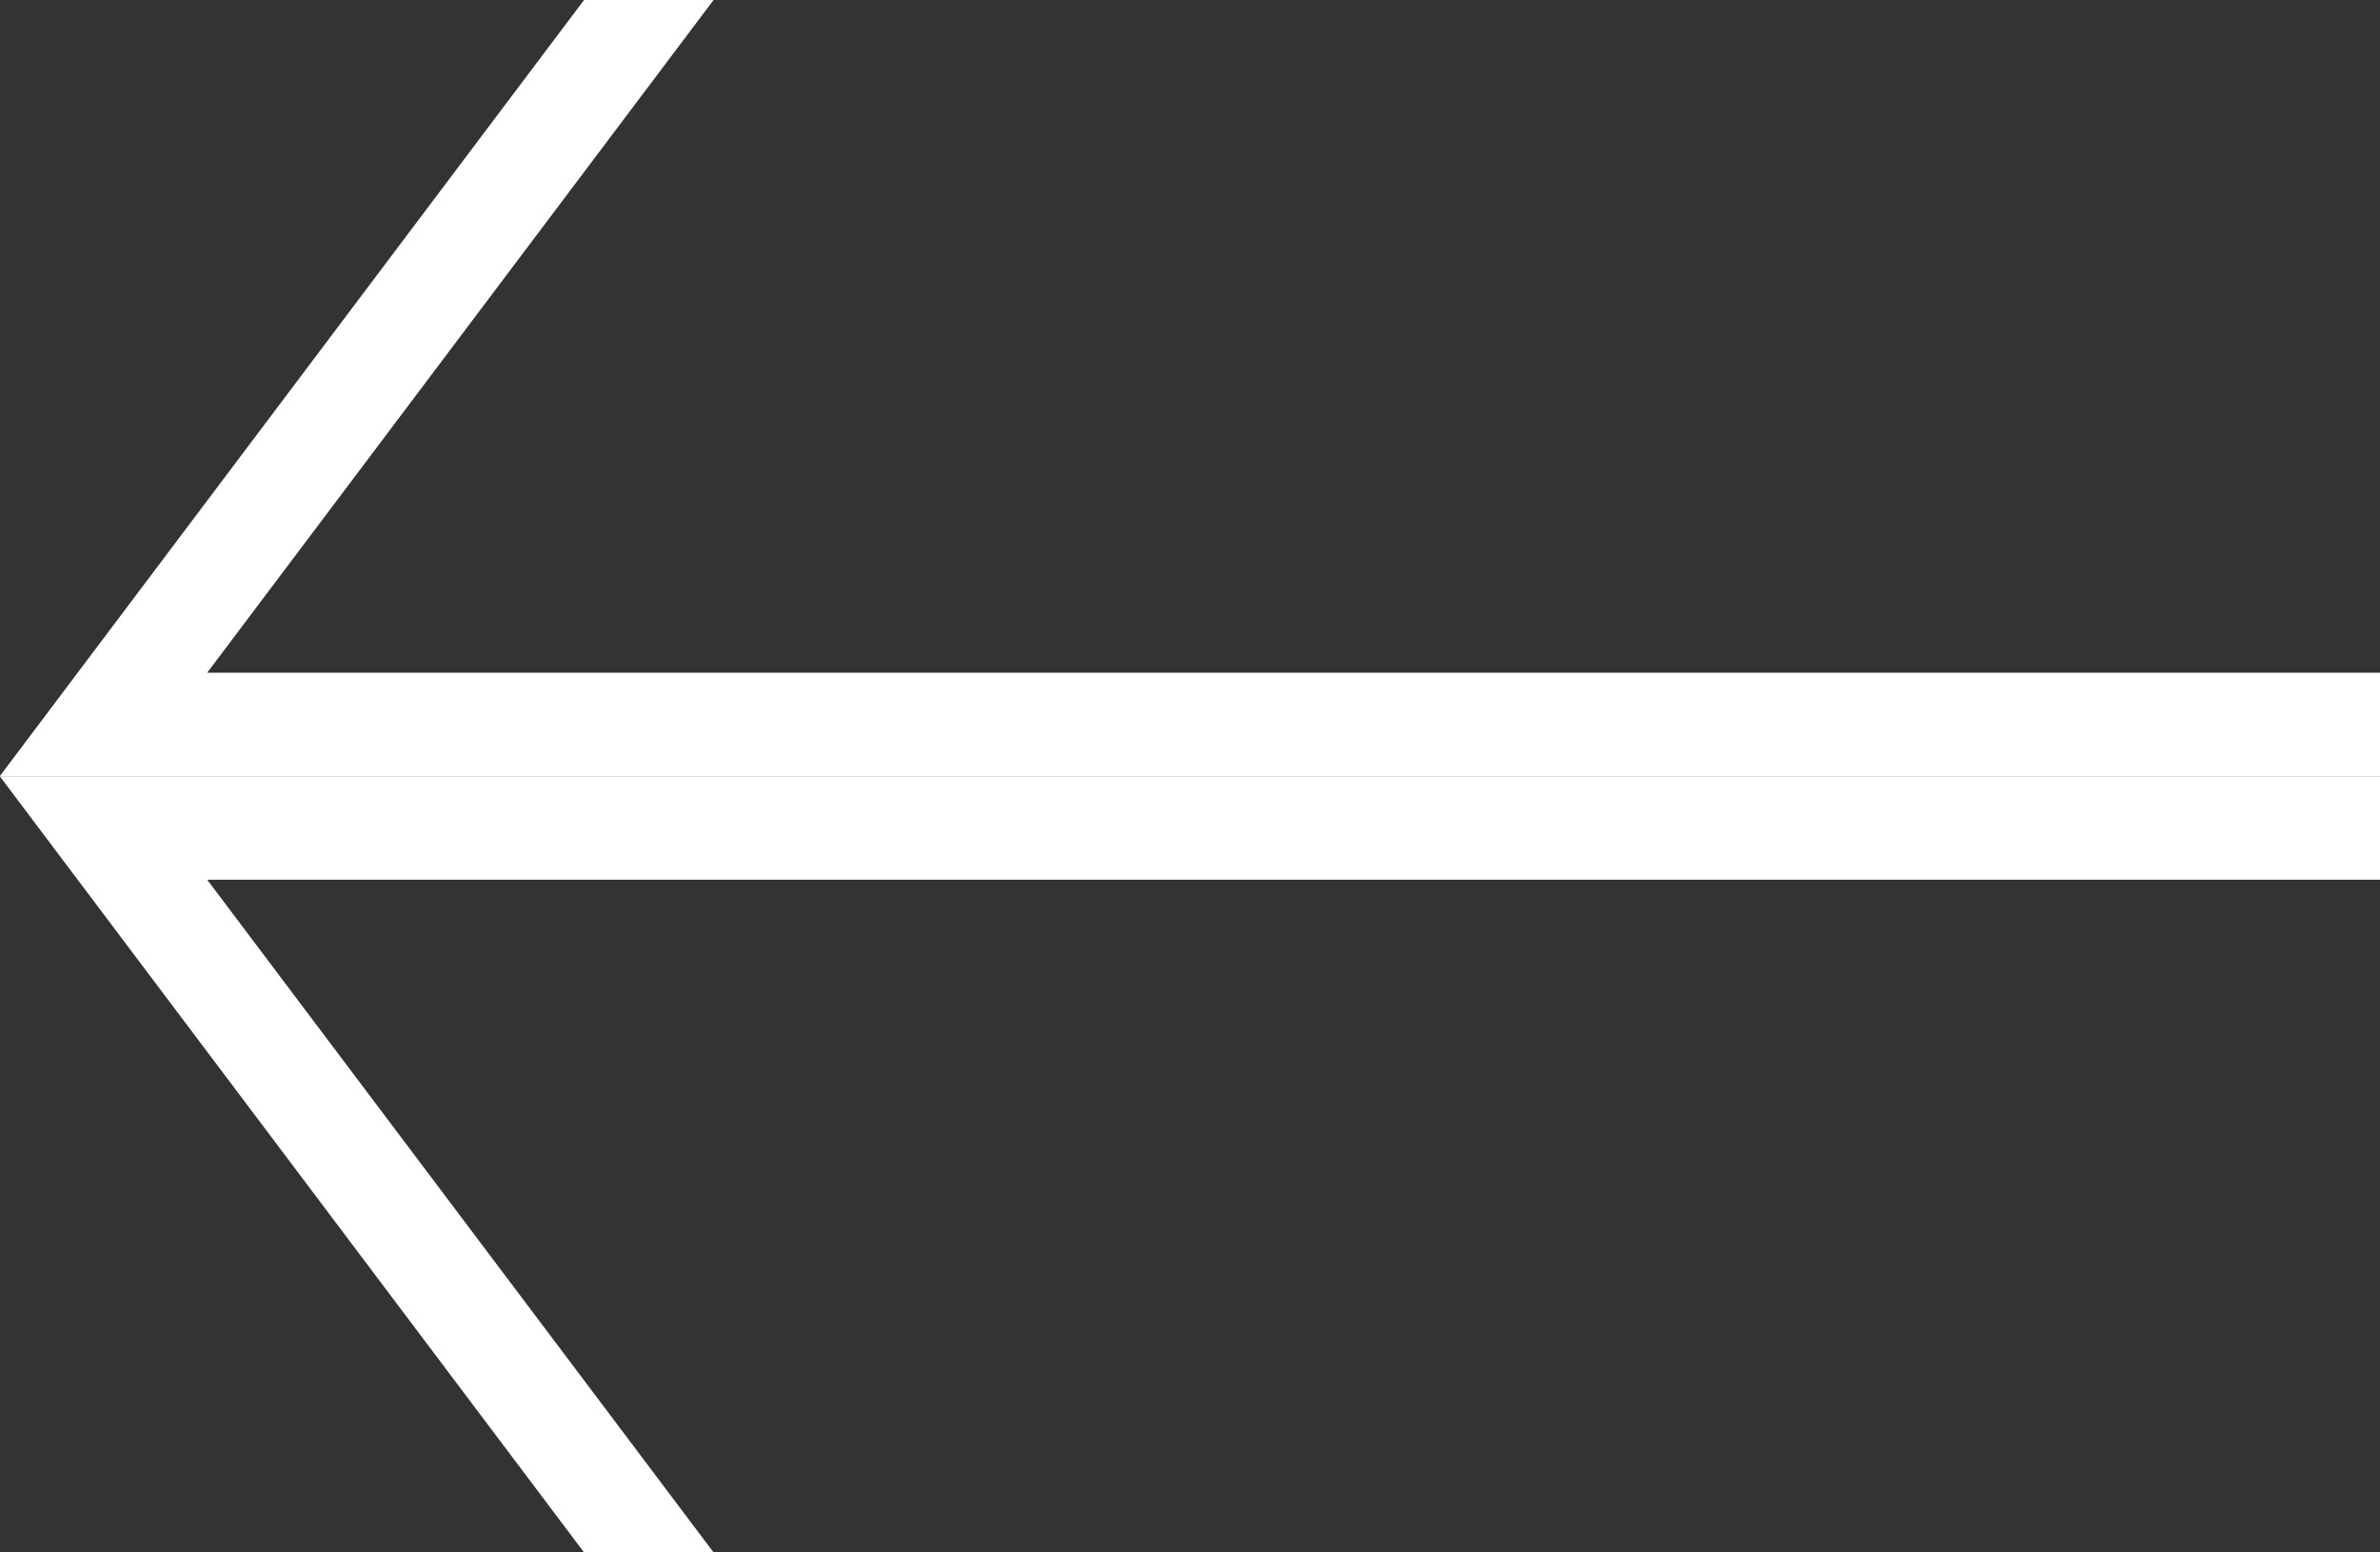 <svg width="23px" height="15px" viewBox="0 0 23 15" version="1.1" xmlns="http://www.w3.org/2000/svg" xmlns:xlink="http://www.w3.org/1999/xlink">
    <rect x="0" y="0" width="23" height="15" fill="#333333" stroke="none"/>
    <g id="Symbols" stroke="none" stroke-width="1" fill="none" fill-rule="evenodd" stroke-linecap="square">
        <g id="SLIDER/News" transform="translate(-835, -663)" stroke="#FFFFFF">
            <g id="Group-7" transform="translate(0, -8)">
                <g id="Group-2" transform="translate(806, 651)">
                    <g id="Group" transform="translate(30, 15)">
                        <g id="Group-4" transform="translate(0, 5)">
                            <polyline id="Line-4" points="22 7 1.19817844e-12 7 5.27 0"></polyline>
                            <polyline id="Line-4" transform="translate(11, 11.5) scale(1, -1) translate(-11, -11.5) " points="22 15 1.19817844e-12 15 5.27 8"></polyline>
                        </g>
                    </g>
                </g>
            </g>
        </g>
    </g>
</svg>
